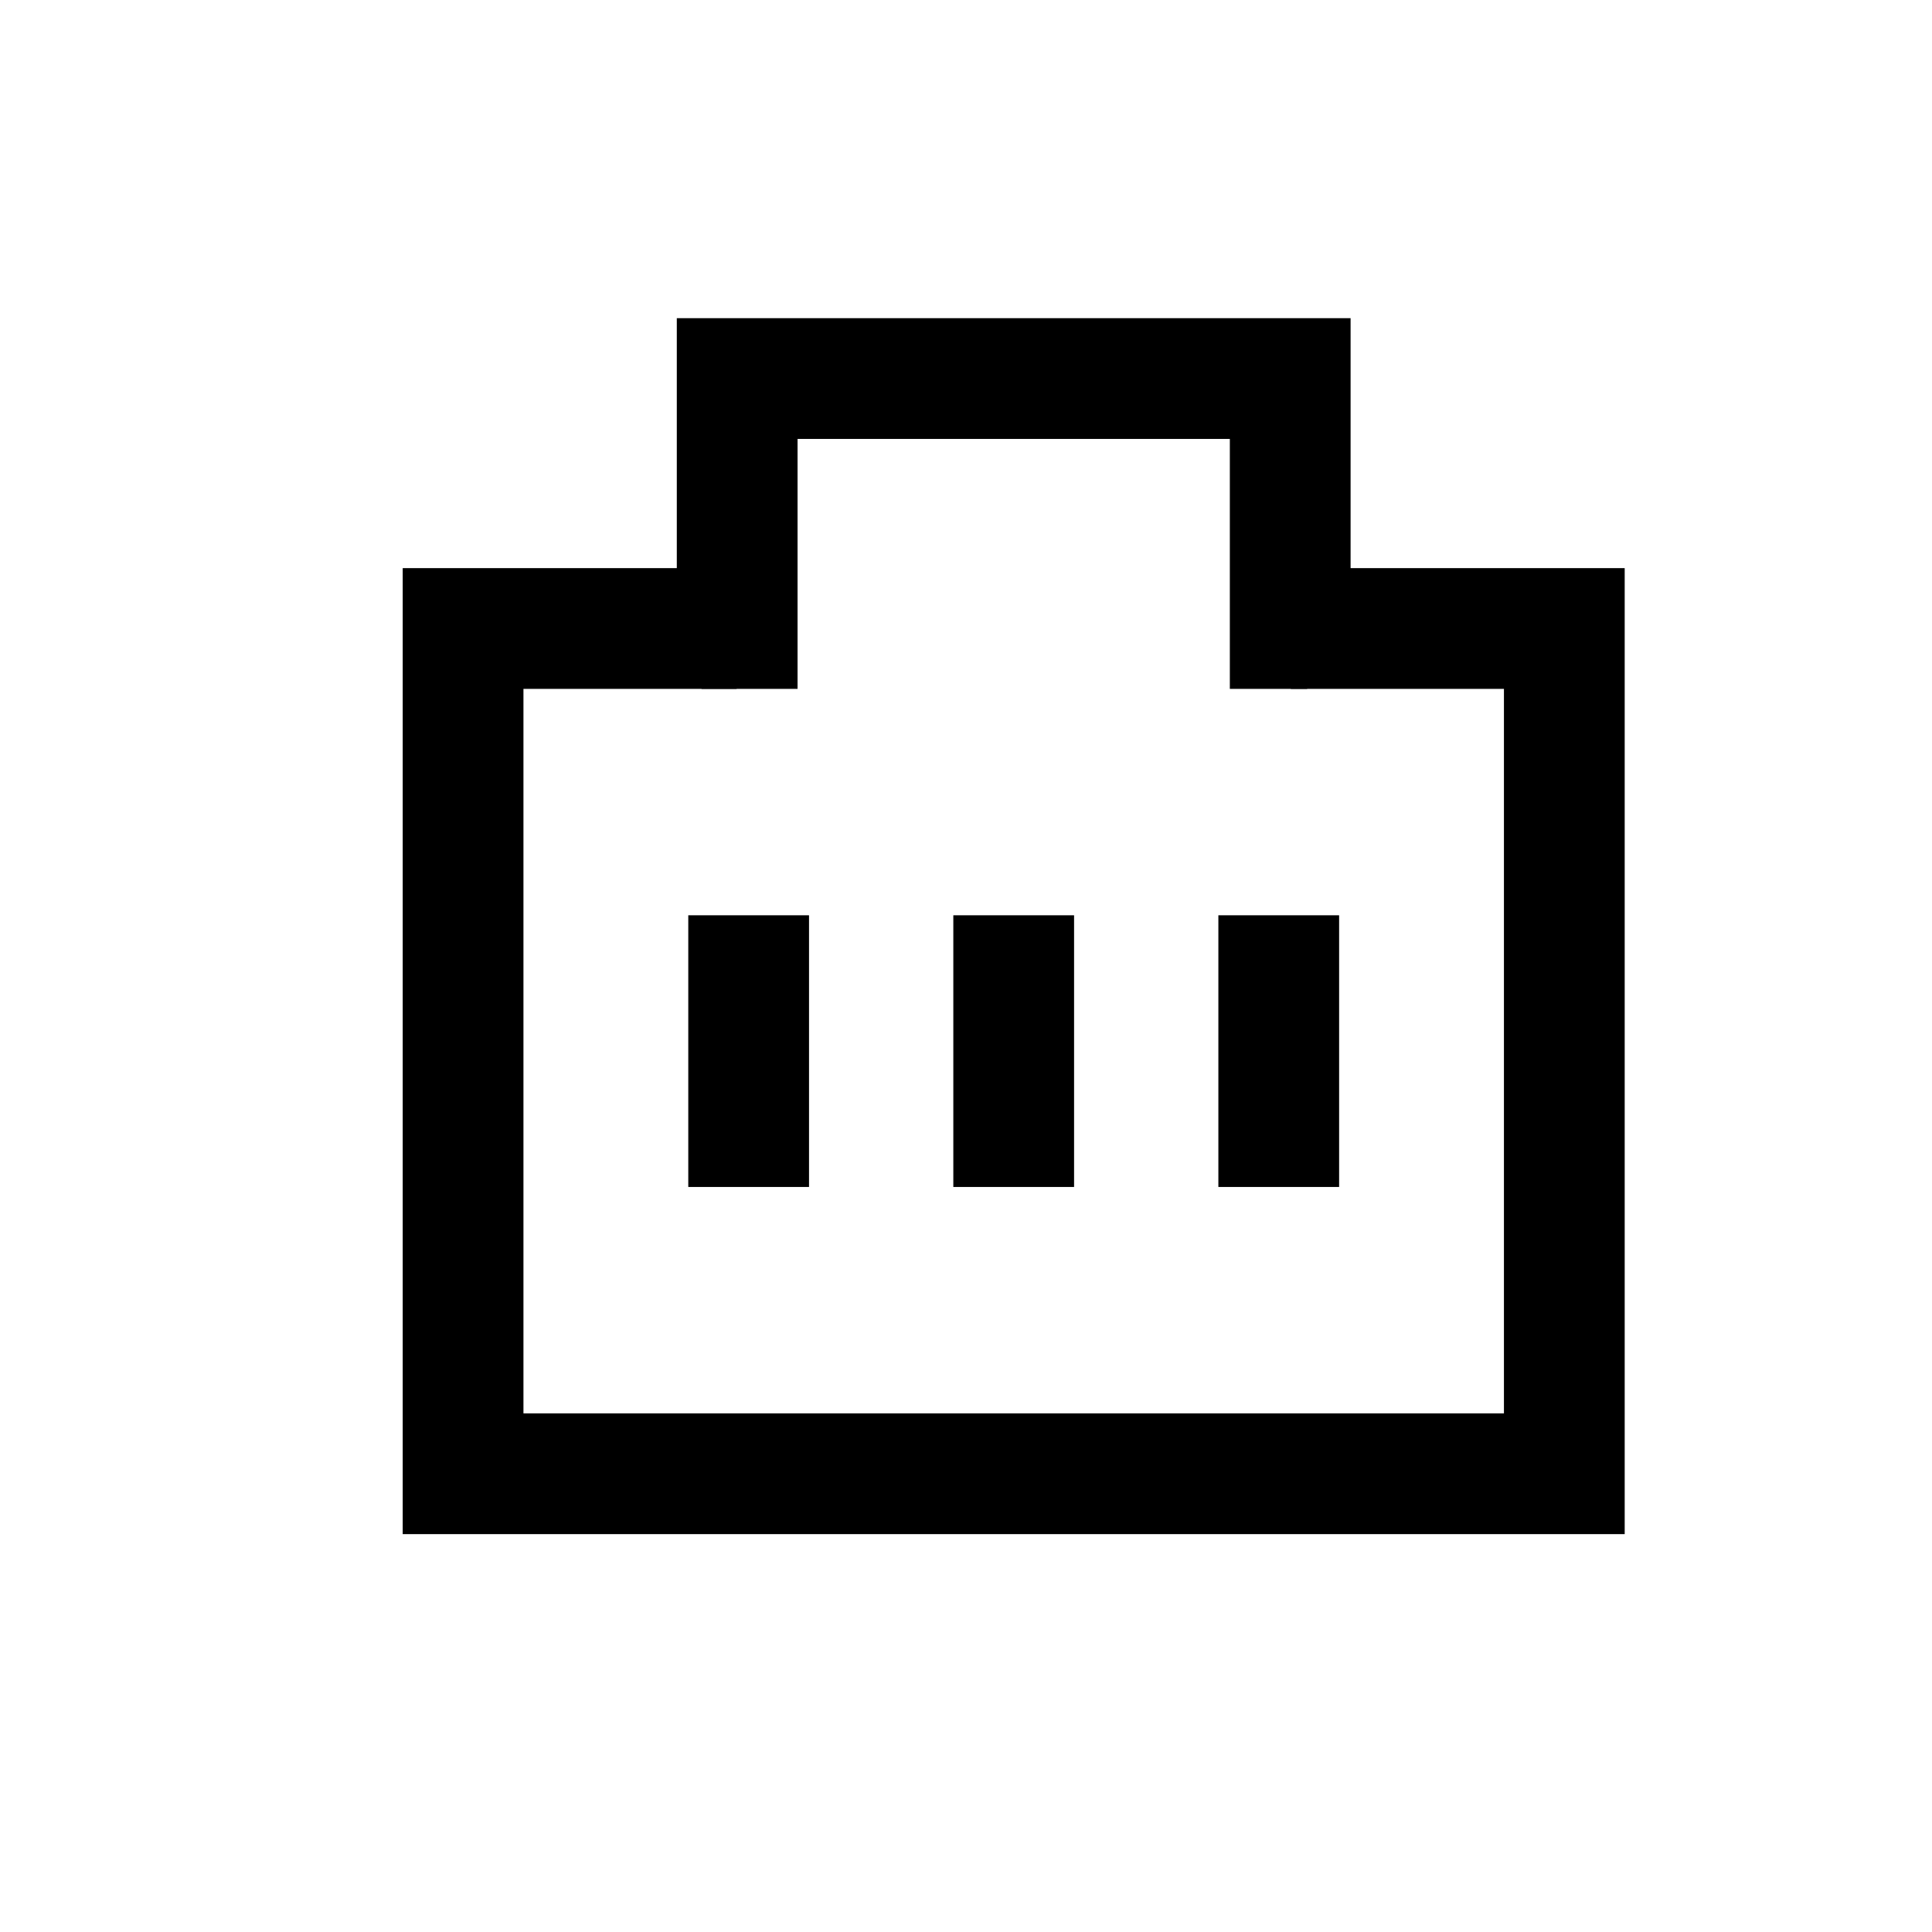 <!-- Generated by IcoMoon.io -->
<svg version="1.1" xmlns="http://www.w3.org/2000/svg" width="32" height="32" viewBox="0 0 32 32">
<title>host-validator-port</title>
<path d="M26.91 25.41h-20.24v-16h5.53v2h-3.53v12h16.24v-12h-3.53v-2h5.53v16z"></path>
<path d="M21.65 11.41h-1.28v-4.14h-7.16v4.14h-1.59v-1h-0.41v-5.14h11.16v5.14h-0.72v1z"></path>
<path d="M11.4 15.16h2v4.5h-2v-4.5z"></path>
<path d="M15.79 15.16h2v4.5h-2v-4.5z"></path>
<path d="M20.18 15.16h2v4.5h-2v-4.5z"></path>
</svg>
